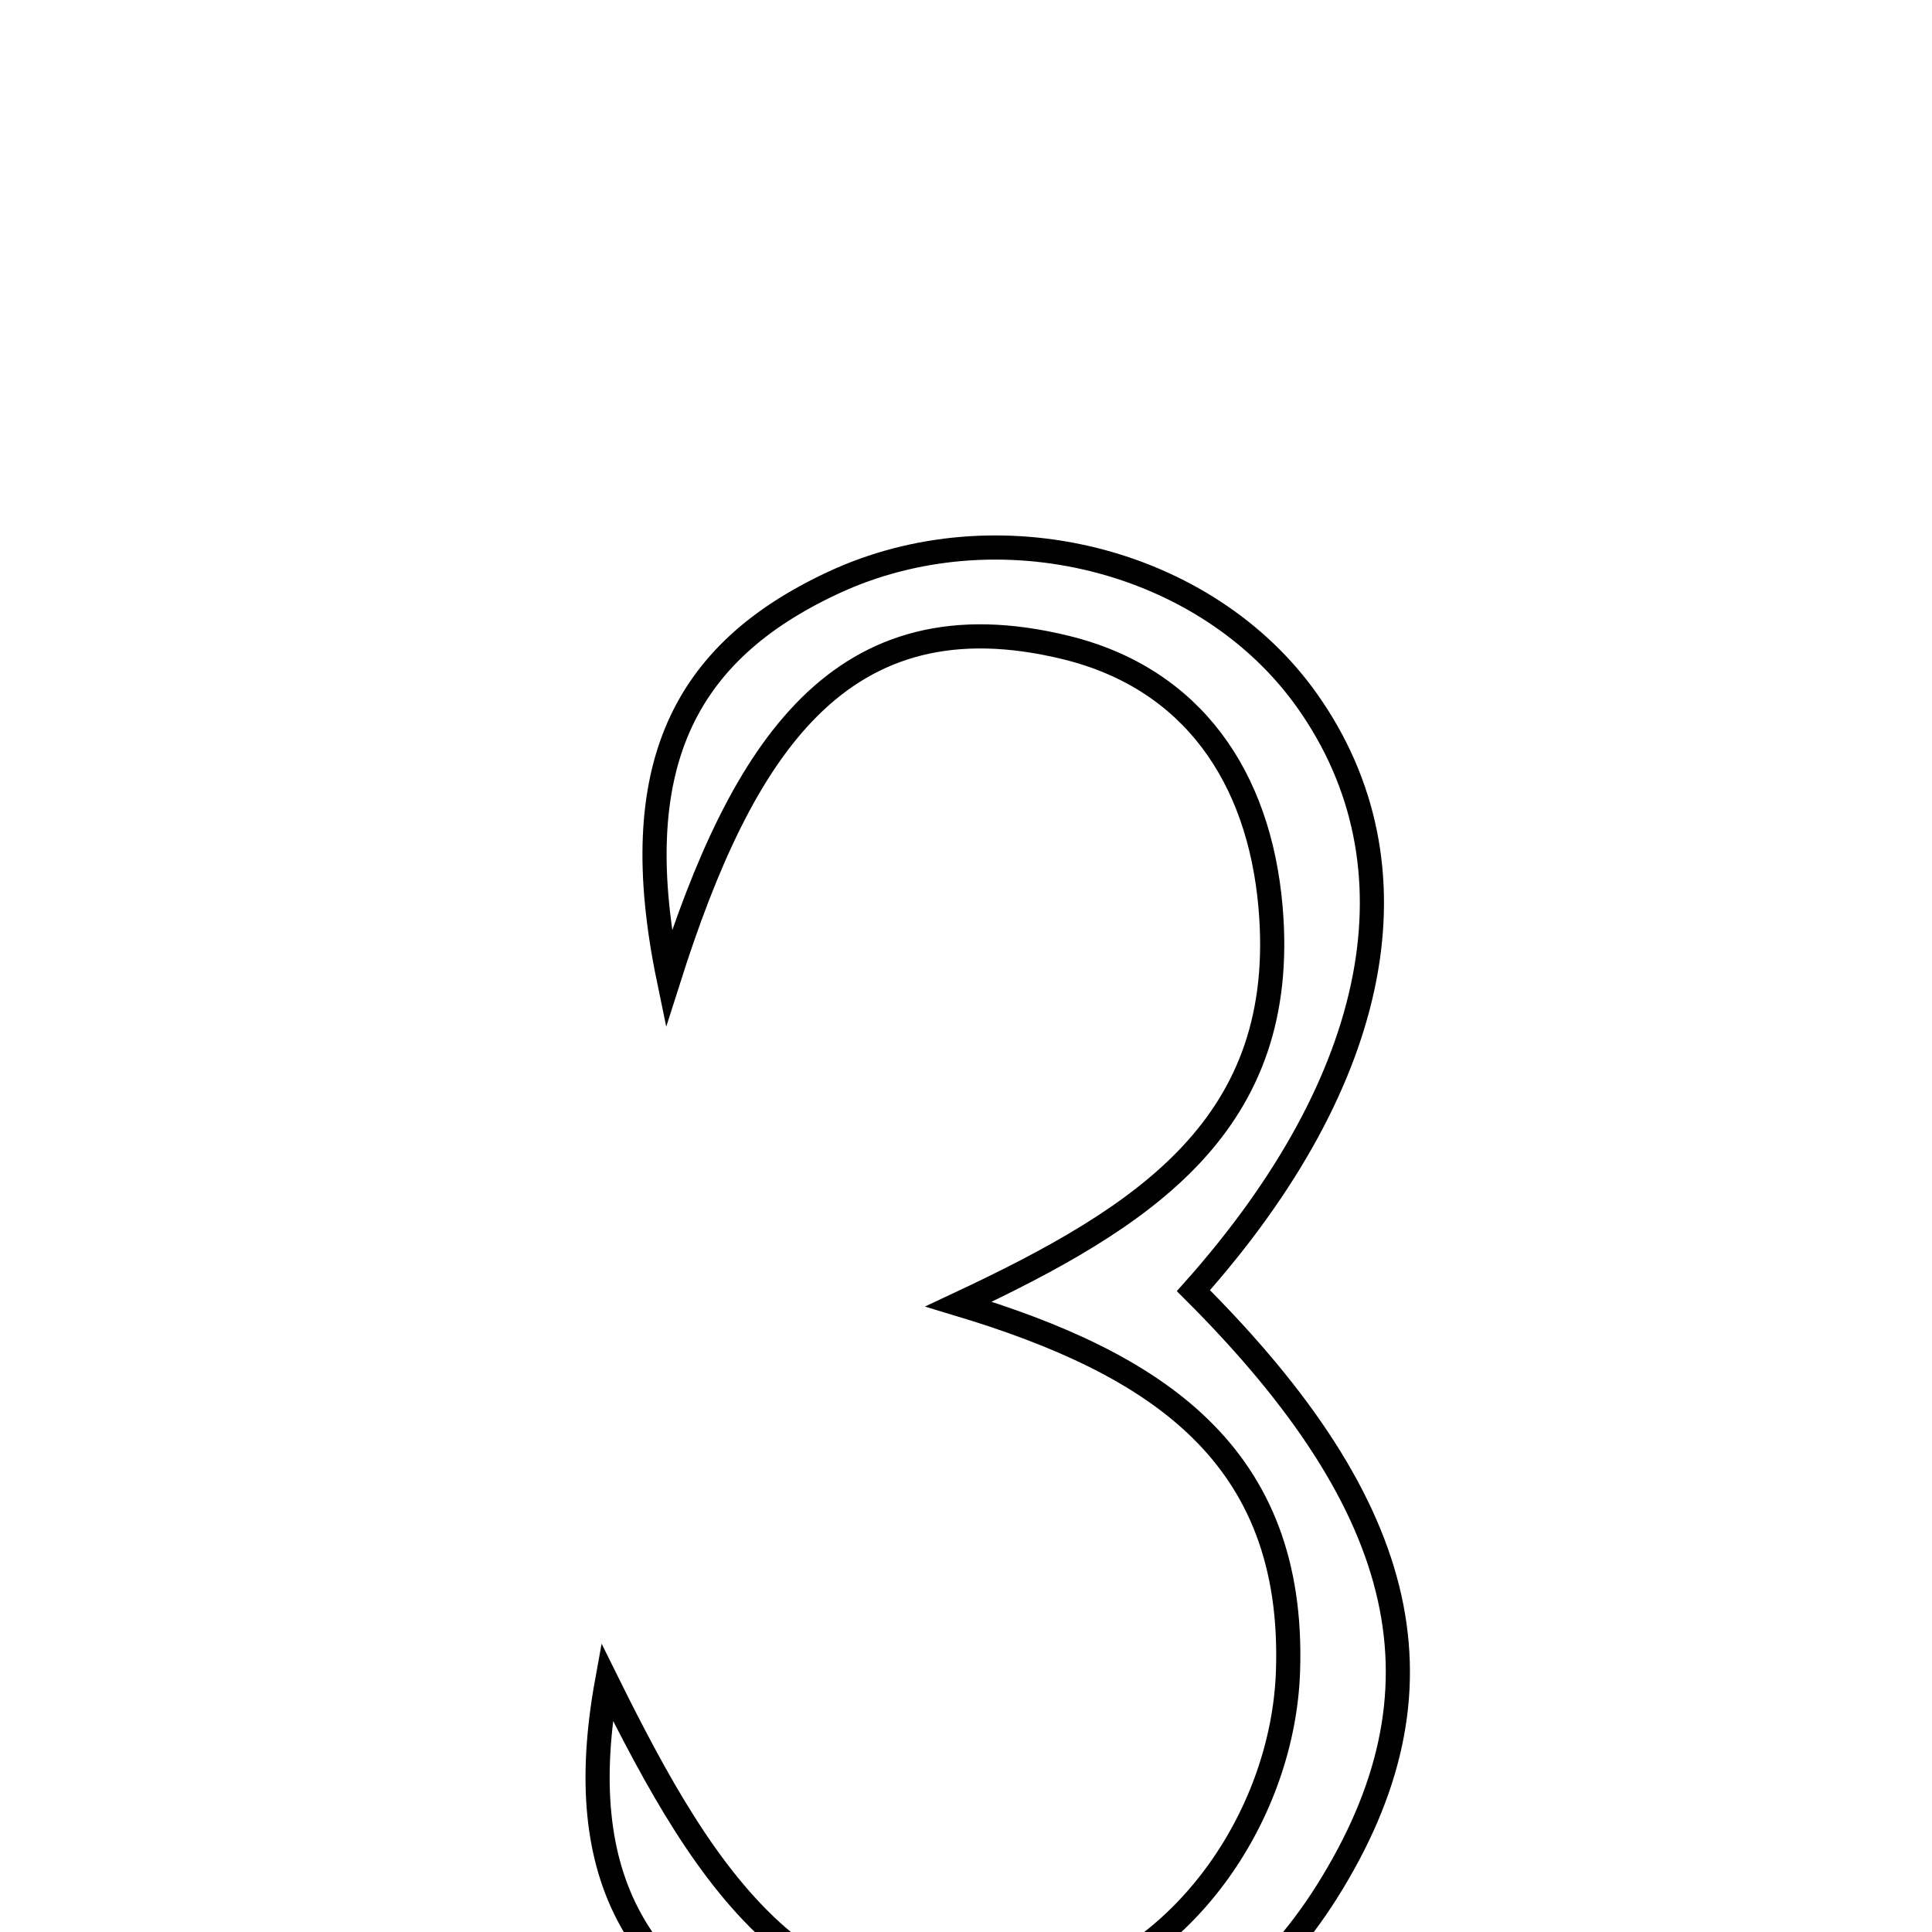 <svg xmlns="http://www.w3.org/2000/svg" viewBox="0.0 0.0 24.0 24.0" height="200px" width="200px"><path fill="none" stroke="black" stroke-width=".3" stroke-opacity="1.0"  filling="0" d="M10.344 7.242 C12.388 6.286 14.99 6.935 16.243 8.712 C17.679 10.748 17.165 13.407 14.825 16.033 C17.546 18.747 18.049 21.006 16.486 23.495 C15.069 25.751 12.497 26.583 10.033 25.585 C7.929 24.733 7.094 23.348 7.54 20.891 C8.78 23.395 10.092 25.546 13.107 24.729 C14.738 24.287 15.94 22.519 16 20.763 C16.093 18.059 14.357 16.938 11.908 16.2 C14.219 15.116 16.019 13.971 15.783 11.266 C15.642 9.652 14.812 8.43 13.245 8.045 C10.433 7.353 9.213 9.313 8.307 12.162 C7.759 9.515 8.504 8.102 10.344 7.242"></path></svg>